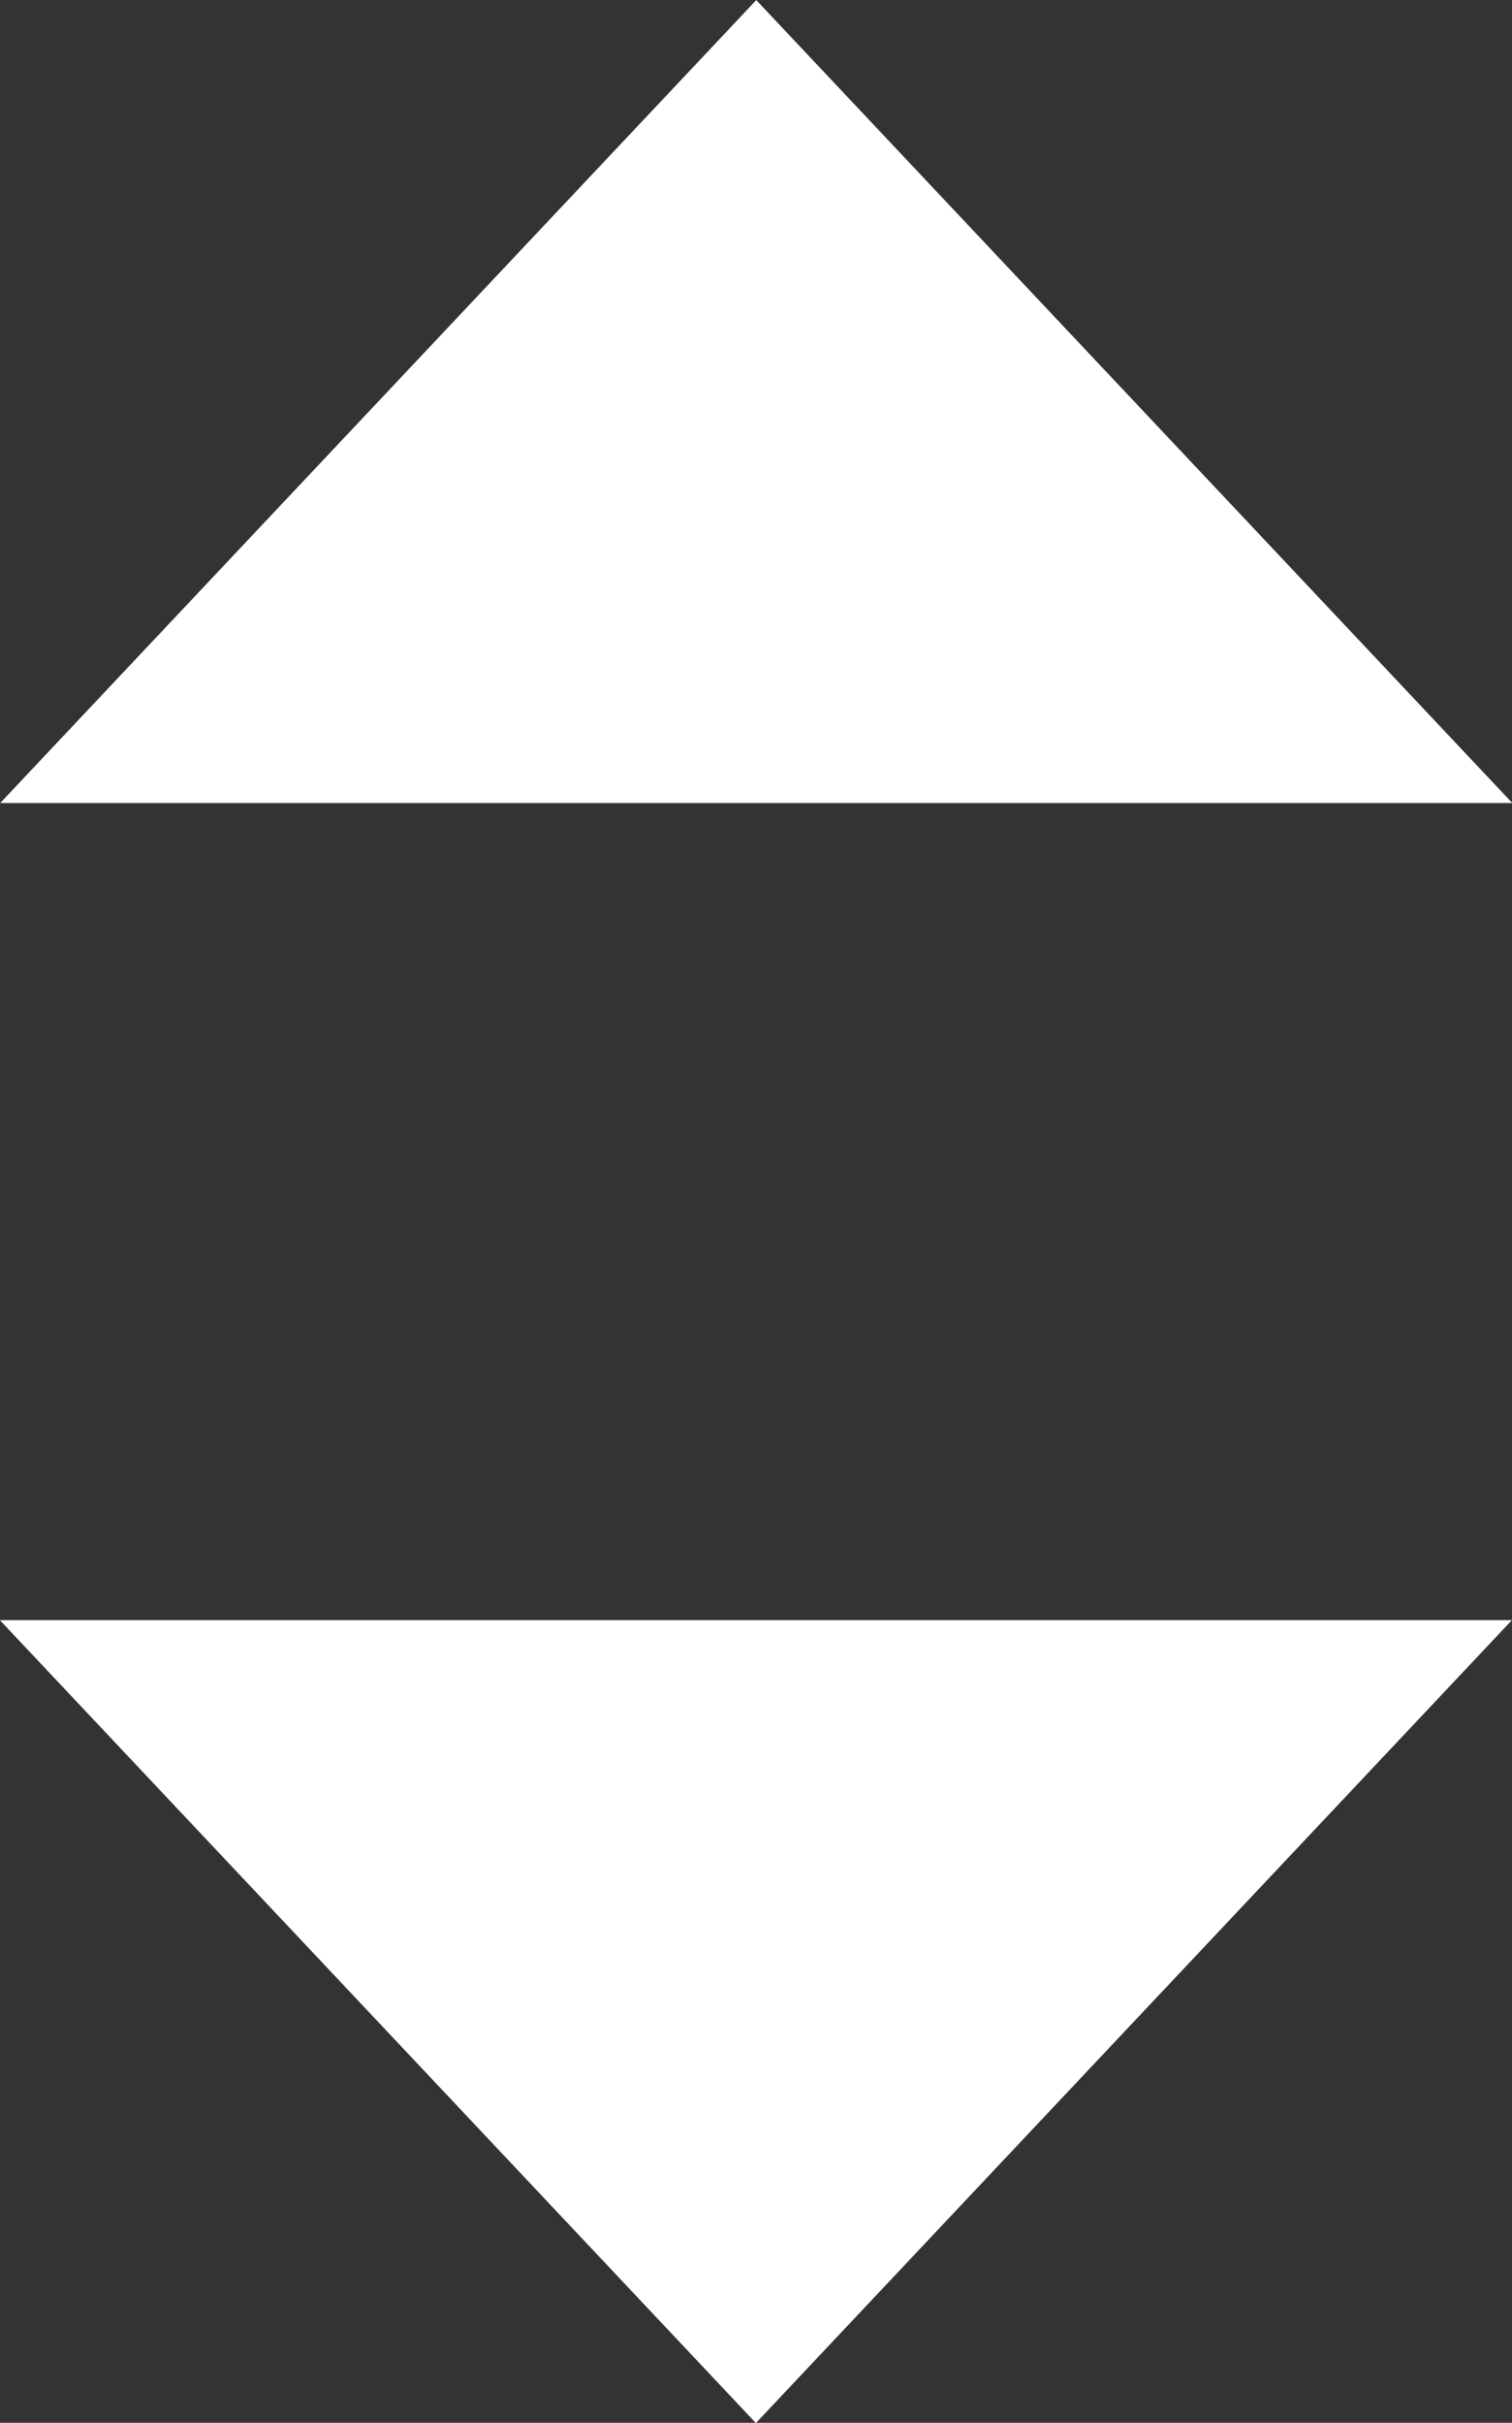 <?xml version="1.0" encoding="UTF-8" standalone="no"?>
<!-- Created with Inkscape (http://www.inkscape.org/) -->

<svg
   width="3.617mm"
   height="5.794mm"
   viewBox="0 0 3.617 5.794"
   version="1.1"
   id="svg1"
   xml:space="preserve"
   xmlns="http://www.w3.org/2000/svg"
   xmlns:svg="http://www.w3.org/2000/svg"><rect x="0" y="0" width="3.617" height="5.794" fill="#333333" stroke="none"/><defs
     id="defs1" /><g
     id="layer1"
     transform="translate(-90.792,-108.08)"><g
       id="arrow-double-updown-white"
       transform="matrix(0.903,0,0,0.903,49.789,50.201)"
       style="fill:#ffffff;fill-opacity:1;stroke:#ffffff;stroke-opacity:1"><path
         style="fill:#ffffff;fill-opacity:1;stroke:#ffffff;stroke-width:0.582;stroke-linecap:butt;stroke-linejoin:miter;stroke-miterlimit:3;stroke-dasharray:none;stroke-opacity:1;paint-order:normal"
         d="m 46.081,68.678 1.329,1.411 1.329,-1.411 z"
         id="path6-1-9" /><path
         style="fill:#ffffff;fill-opacity:1;stroke:#ffffff;stroke-width:0.582;stroke-linecap:butt;stroke-linejoin:miter;stroke-miterlimit:3;stroke-dasharray:none;stroke-opacity:1;paint-order:normal"
         d="m 48.74,65.932 -1.329,-1.411 -1.329,1.411 z"
         id="path6-1-2-90" /></g></g></svg>

